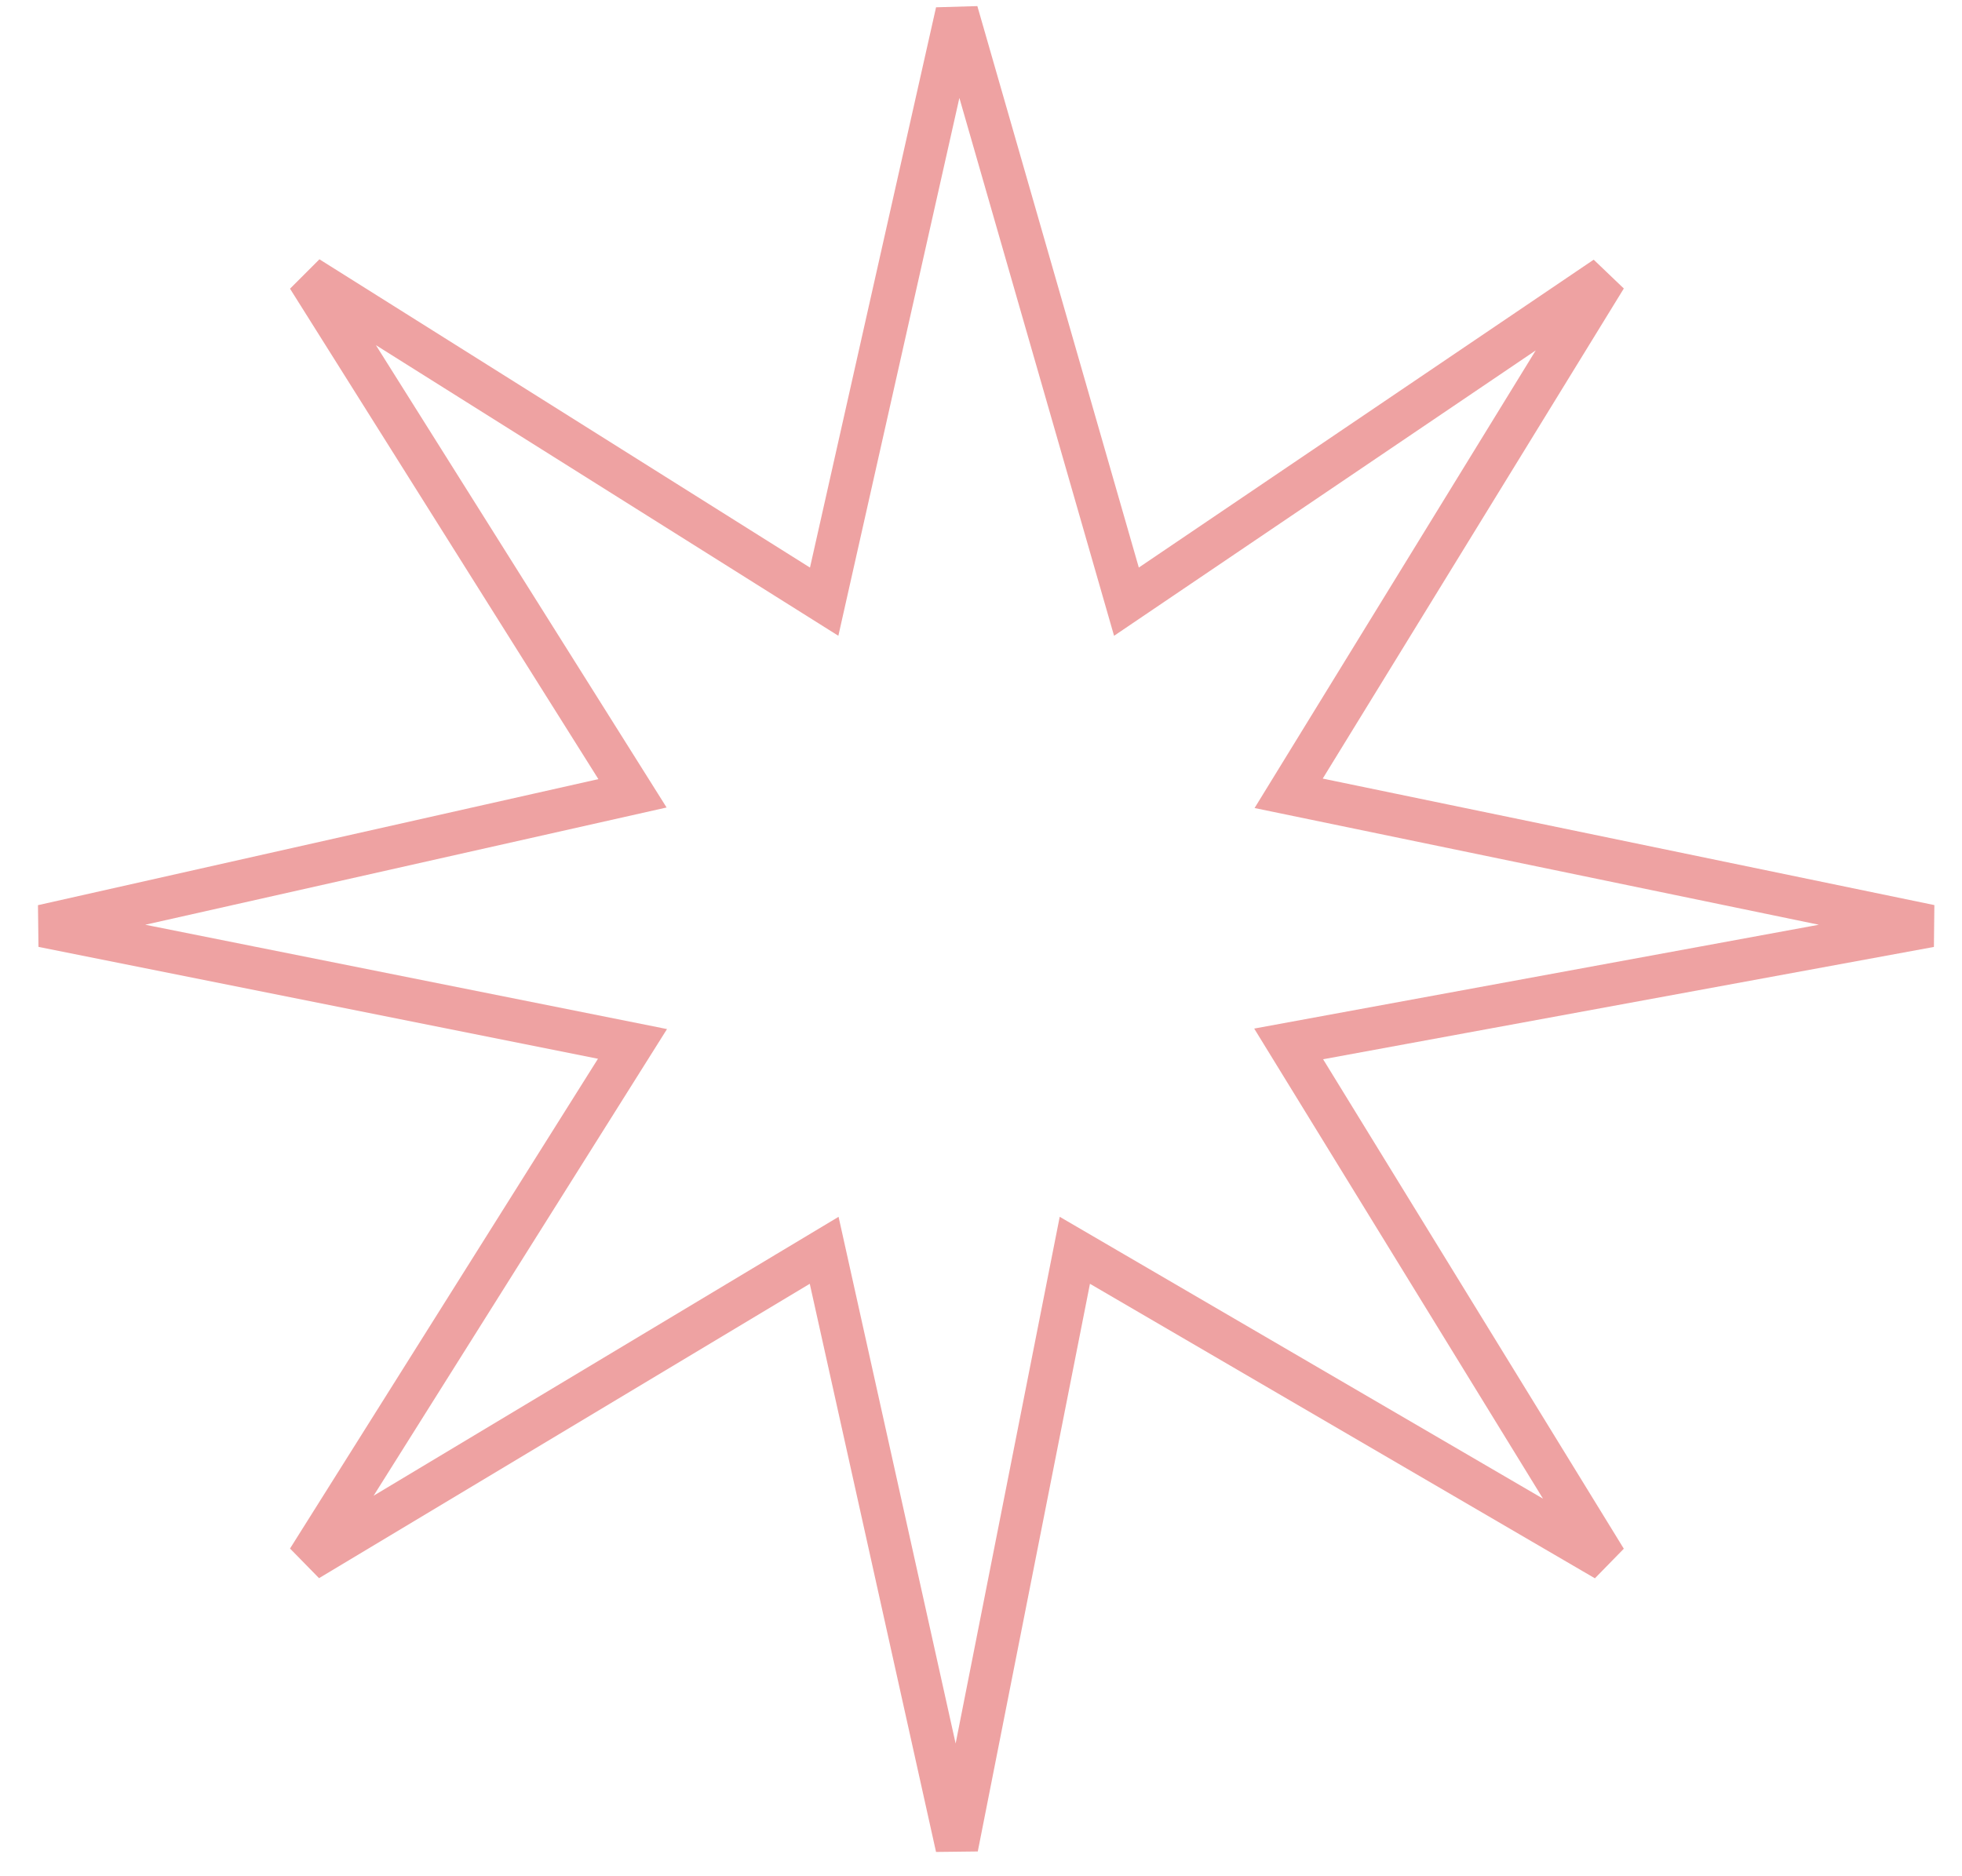 <svg width="46" height="44" viewBox="0 0 46 44" fill="none" xmlns="http://www.w3.org/2000/svg">
<path d="M19.323 14.11L22.434 0.281L26.41 14.11L37.645 6.504L30.213 18.604L45.251 21.715L30.213 24.481L37.645 36.581L25.2 29.321L22.434 43.322L19.323 29.321L7.223 36.581L14.829 24.481L1 21.715L14.829 18.604L7.223 6.504L19.323 14.11Z" stroke="#EEA2A2"/>
</svg>
